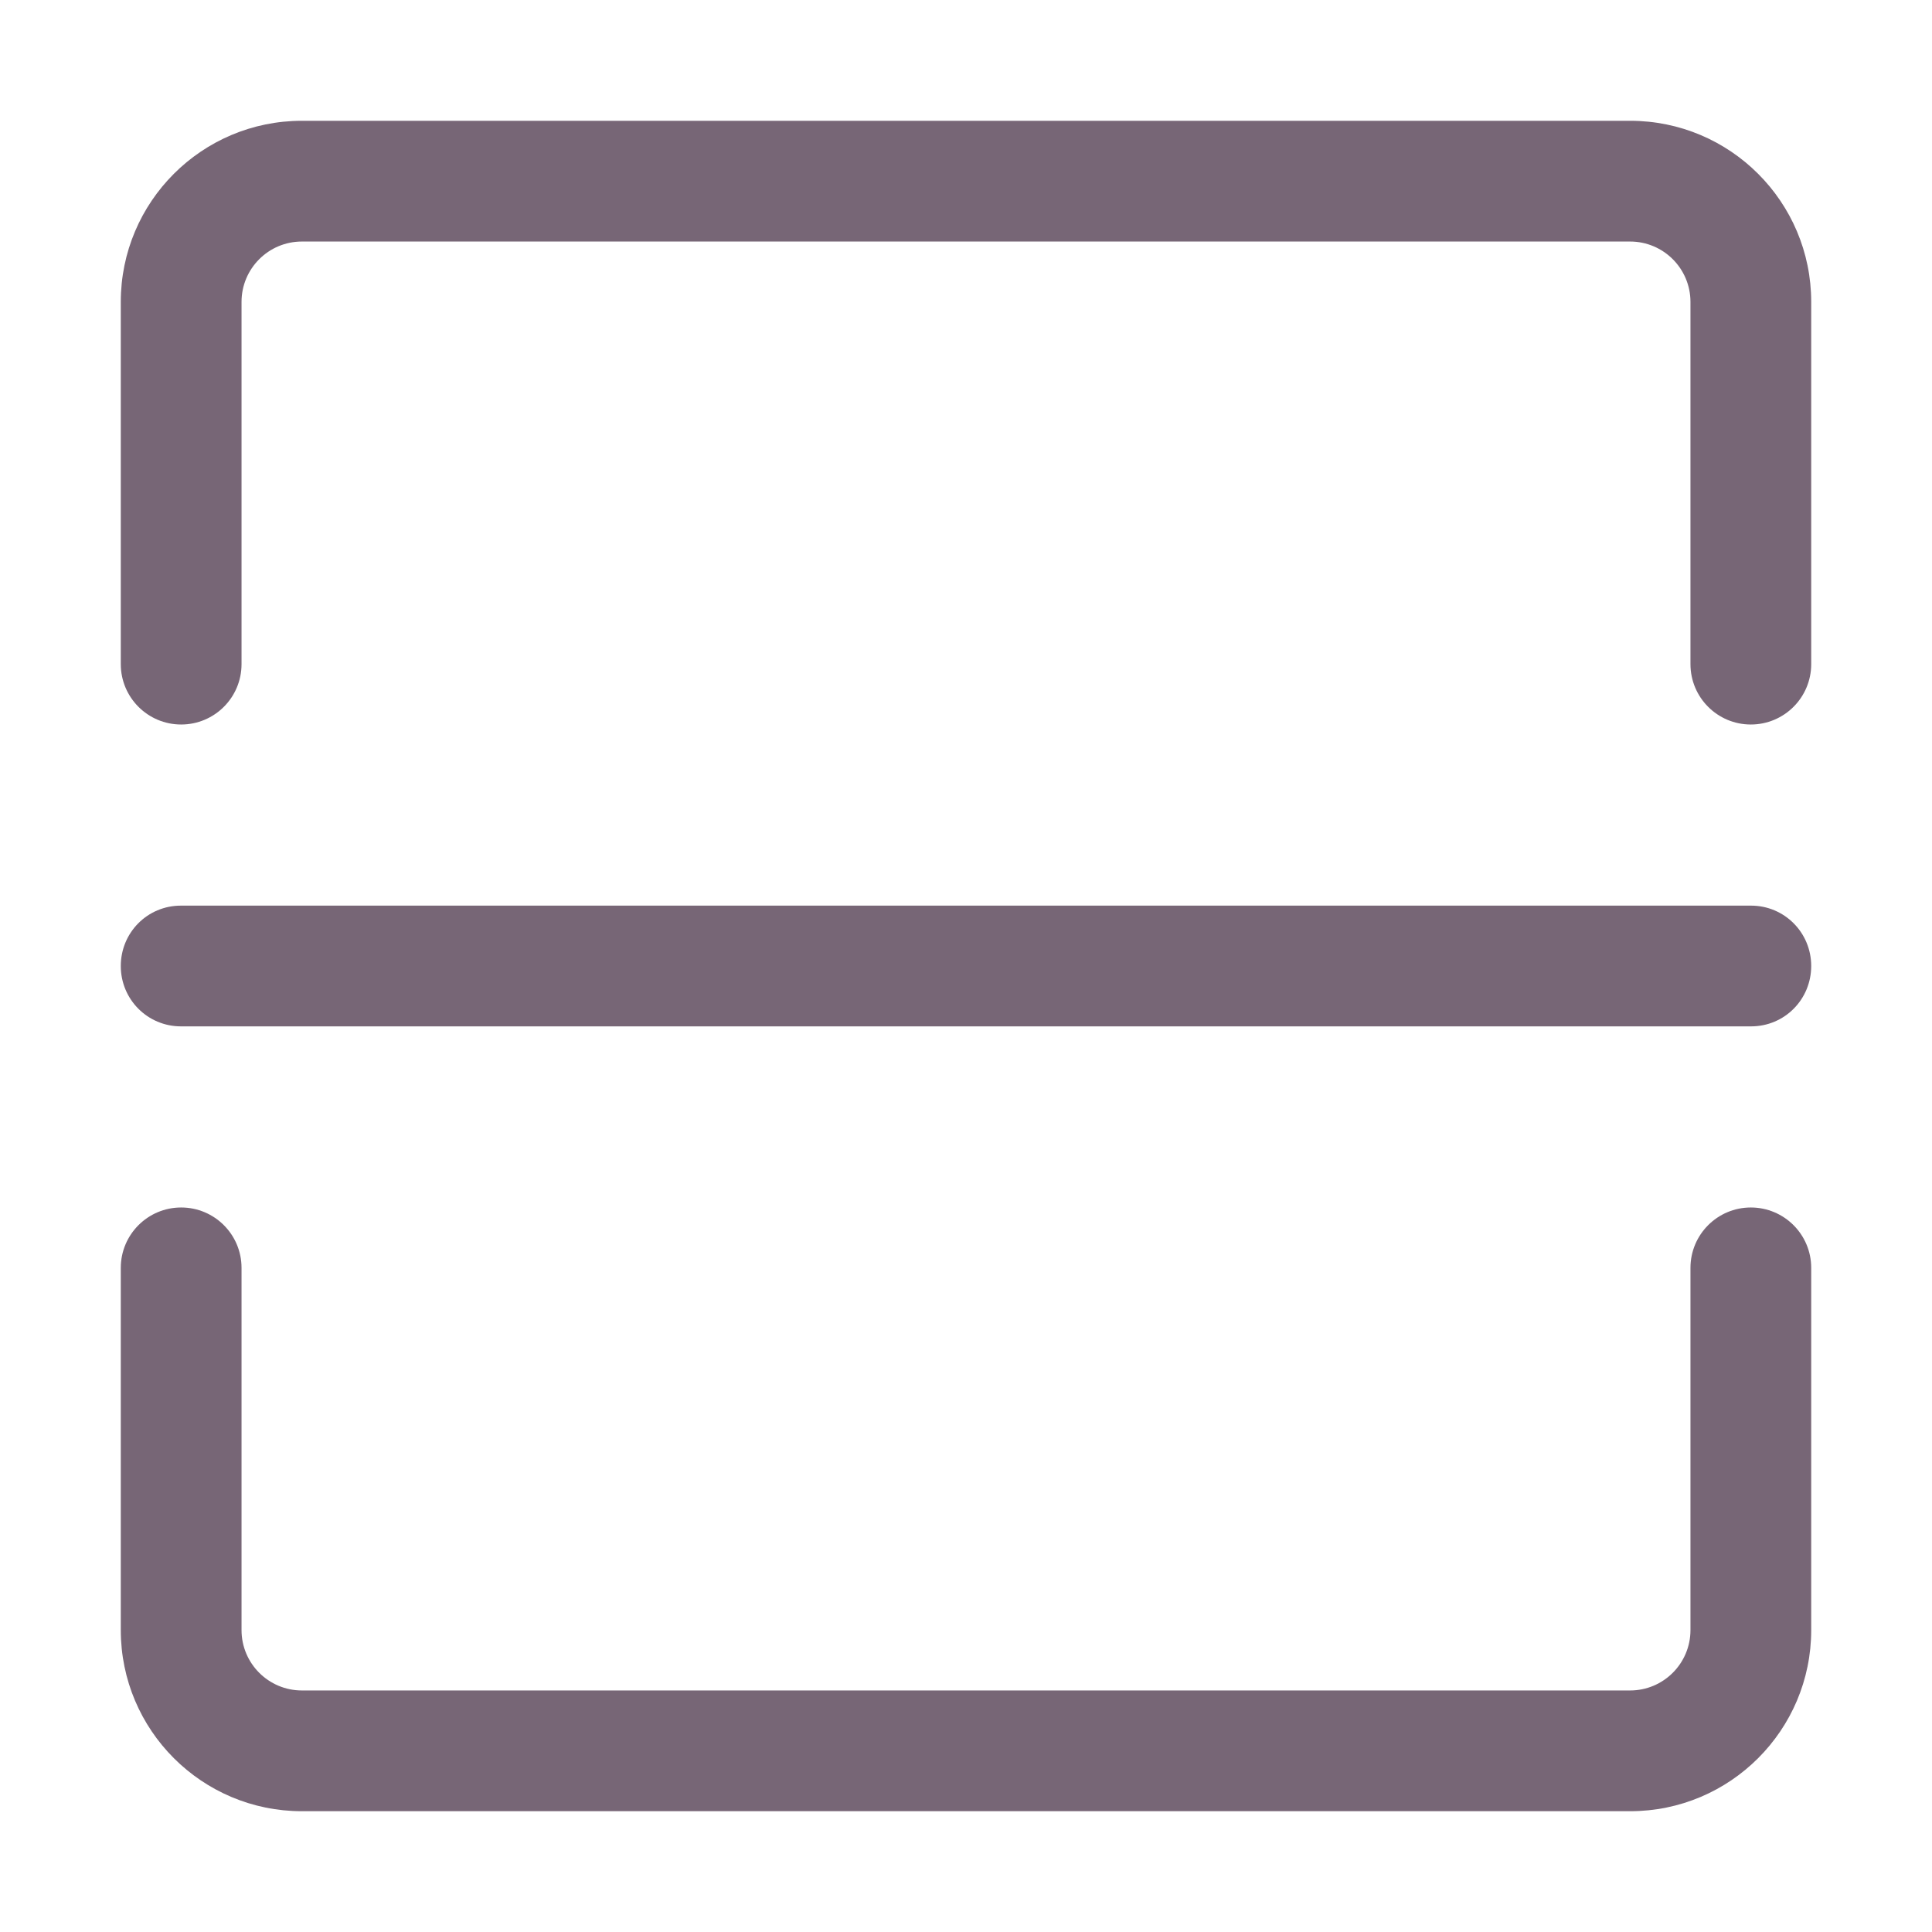 <?xml version="1.0" standalone="no"?><!DOCTYPE svg PUBLIC "-//W3C//DTD SVG 1.1//EN" "http://www.w3.org/Graphics/SVG/1.1/DTD/svg11.dtd"><svg class="icon" width="200px" height="200.00px" viewBox="0 0 1024 1024" version="1.1" xmlns="http://www.w3.org/2000/svg"><path fill="#7766769|-1,7766770|-1,7766771|-1,7766772|-1,7766773|-1,7766774|-1,7766775|-1,7766776|-1,7766777|-1,7766778|-1,7766779|-1,7766780|-1,7766781|-1,7766782|-1,7766783|-1,7766784|-1,7766785|-1,7766786|-1,7766787|-1,7766788|-1" d="M64.021 512c0-17.672 14.074-31.999 31.887-31.999h832.182c17.611 0 31.887 14.202 31.887 31.999 0 17.672-14.074 31.999-31.887 31.999H95.909c-17.611 0-31.888-14.203-31.888-31.999zM959.978 352.007c0 17.672-14.326 31.999-31.999 31.999s-31.999-14.326-31.999-31.999V160.016c0-17.672-14.326-31.999-31.999-31.999H160.016c-17.672 0-31.999 14.326-31.999 31.999v191.991c0 17.672-14.326 31.999-31.999 31.999s-31.999-14.326-31.999-31.999V160.016c0-53.016 42.979-95.995 95.995-95.995H863.982c53.016 0 95.995 42.979 95.995 95.995v191.991z m0 319.985v191.991c0 53.016-42.979 95.995-95.995 95.995H160.016c-53.016 0-95.995-42.979-95.995-95.995V671.992c0-17.672 14.326-31.999 31.999-31.999s31.999 14.326 31.999 31.999v191.991c0 17.672 14.326 31.999 31.999 31.999h703.966c17.672 0 31.999-14.326 31.999-31.999V671.992c0-17.672 14.326-31.999 31.999-31.999s31.997 14.327 31.997 31.999z" /></svg>